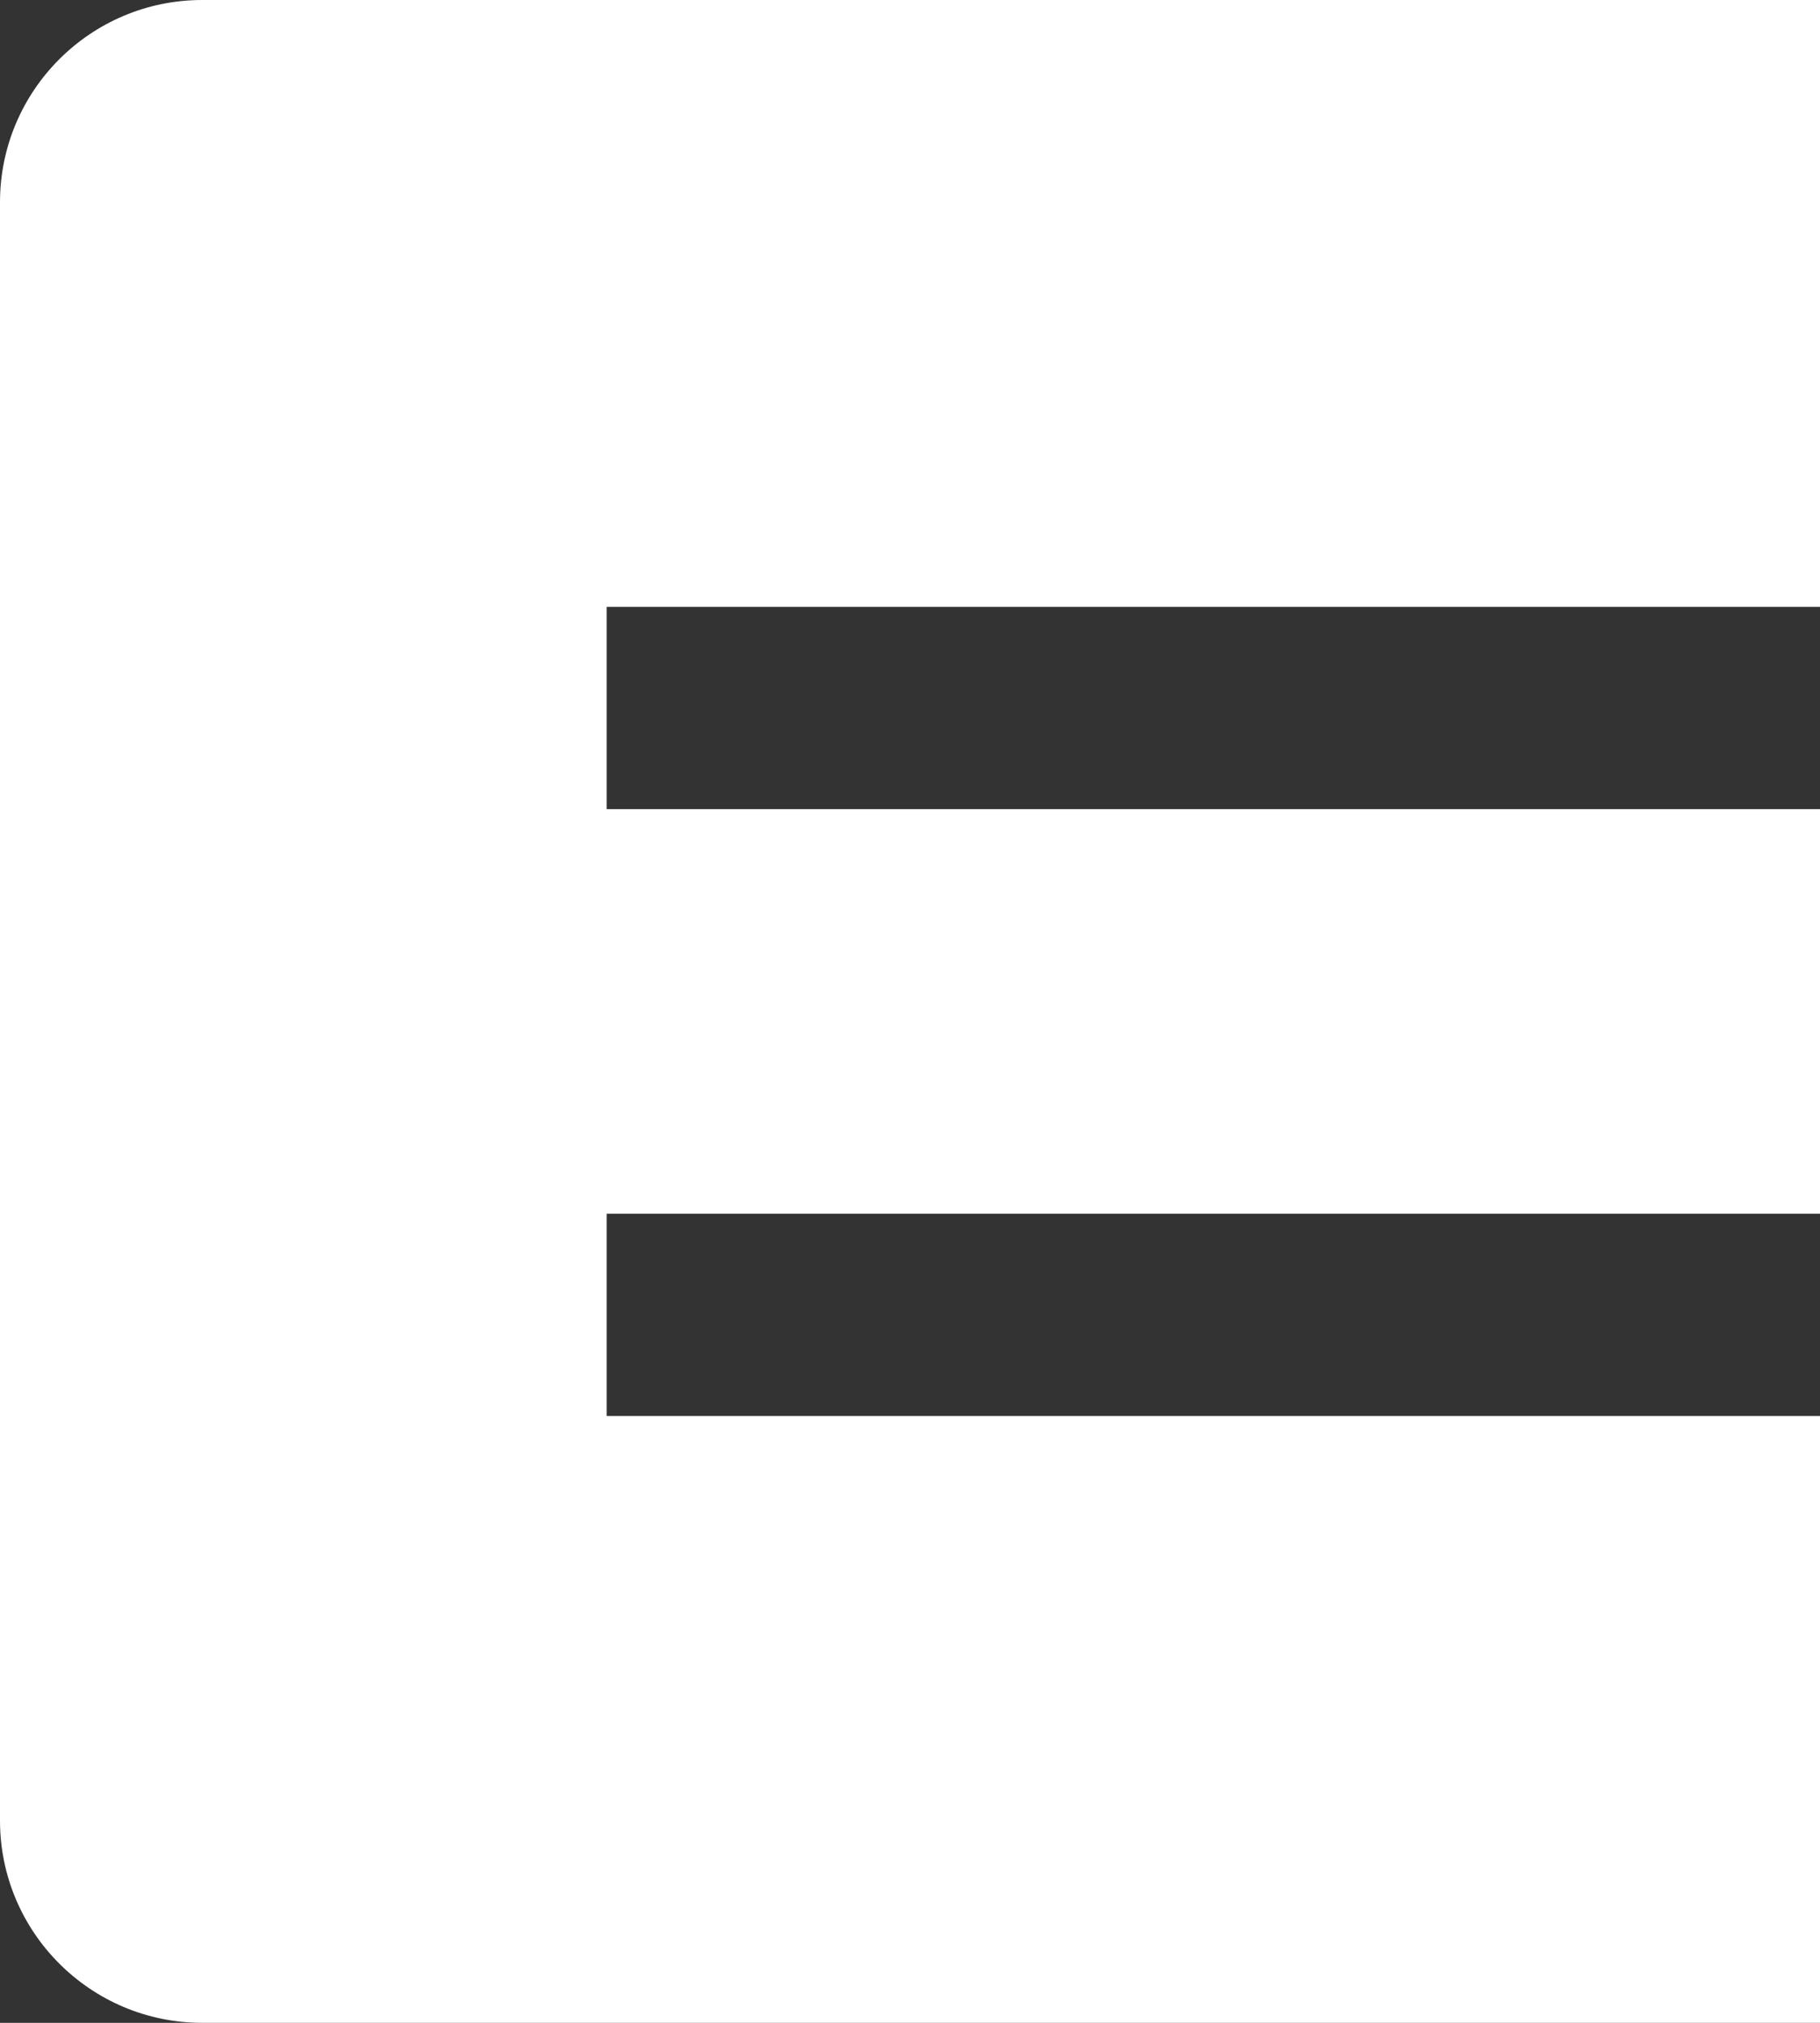 <?xml version="1.0" encoding="UTF-8"?><svg id="uuid-894da451-d599-4854-850e-a742ac78dd13" xmlns="http://www.w3.org/2000/svg" viewBox="0 0 90 100"><rect x="0" y="0" width="90" height="100" fill="#333333" stroke="none"/><g id="uuid-de17000a-dabc-477d-a827-a49d603be108"><path d="M80,0H10C4.48,0,0,4.48,0,10h0v80h0c0,5.52,4.48,10,10,10h80v-30H30v-10h60v-20H30v-10h60V0h-10Z" style="fill:#fff; stroke-width:0px;"/></g></svg>